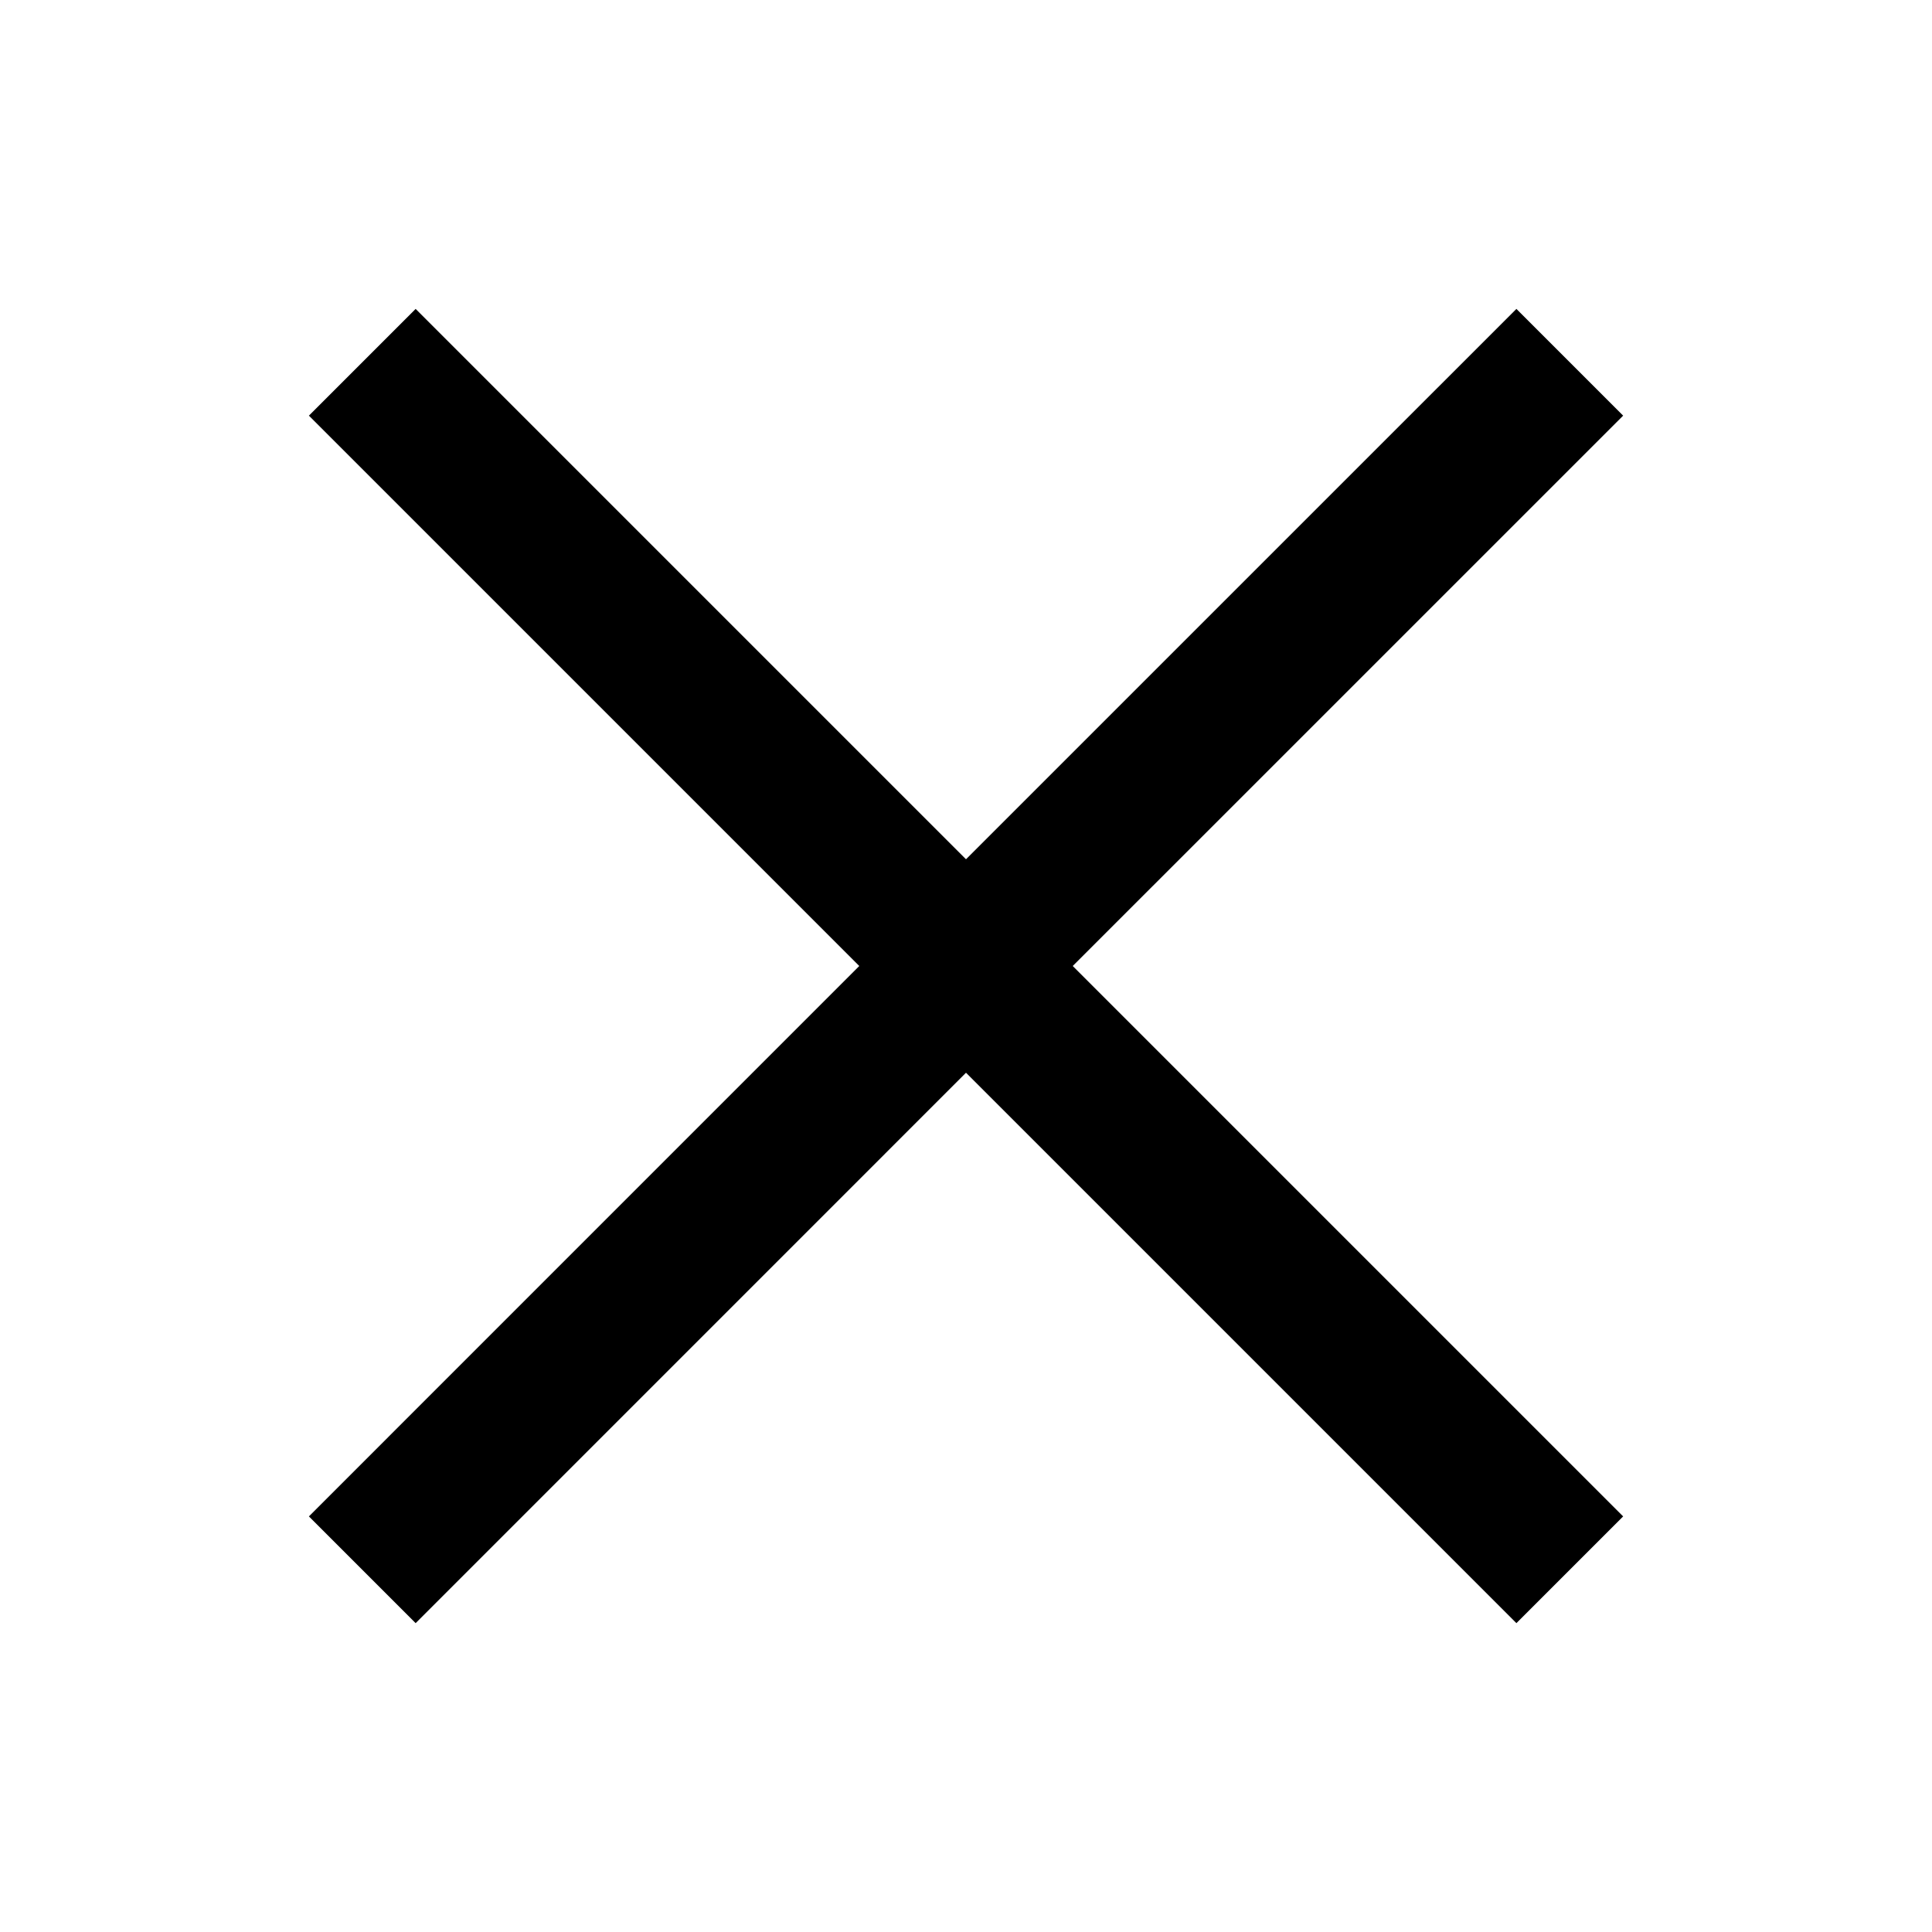 <svg width="36" height="36" viewBox="0 0 36 36" fill="none" xmlns="http://www.w3.org/2000/svg">
<path fill-rule="evenodd" clip-rule="evenodd" d="M16.011 18L5.756 28.256L7.745 30.245L18 19.989L28.256 30.245L30.245 28.256L19.989 18L30.245 7.745L28.256 5.756L18 16.011L7.745 5.756L5.756 7.745L16.011 18Z" fill="black"/>
</svg>

